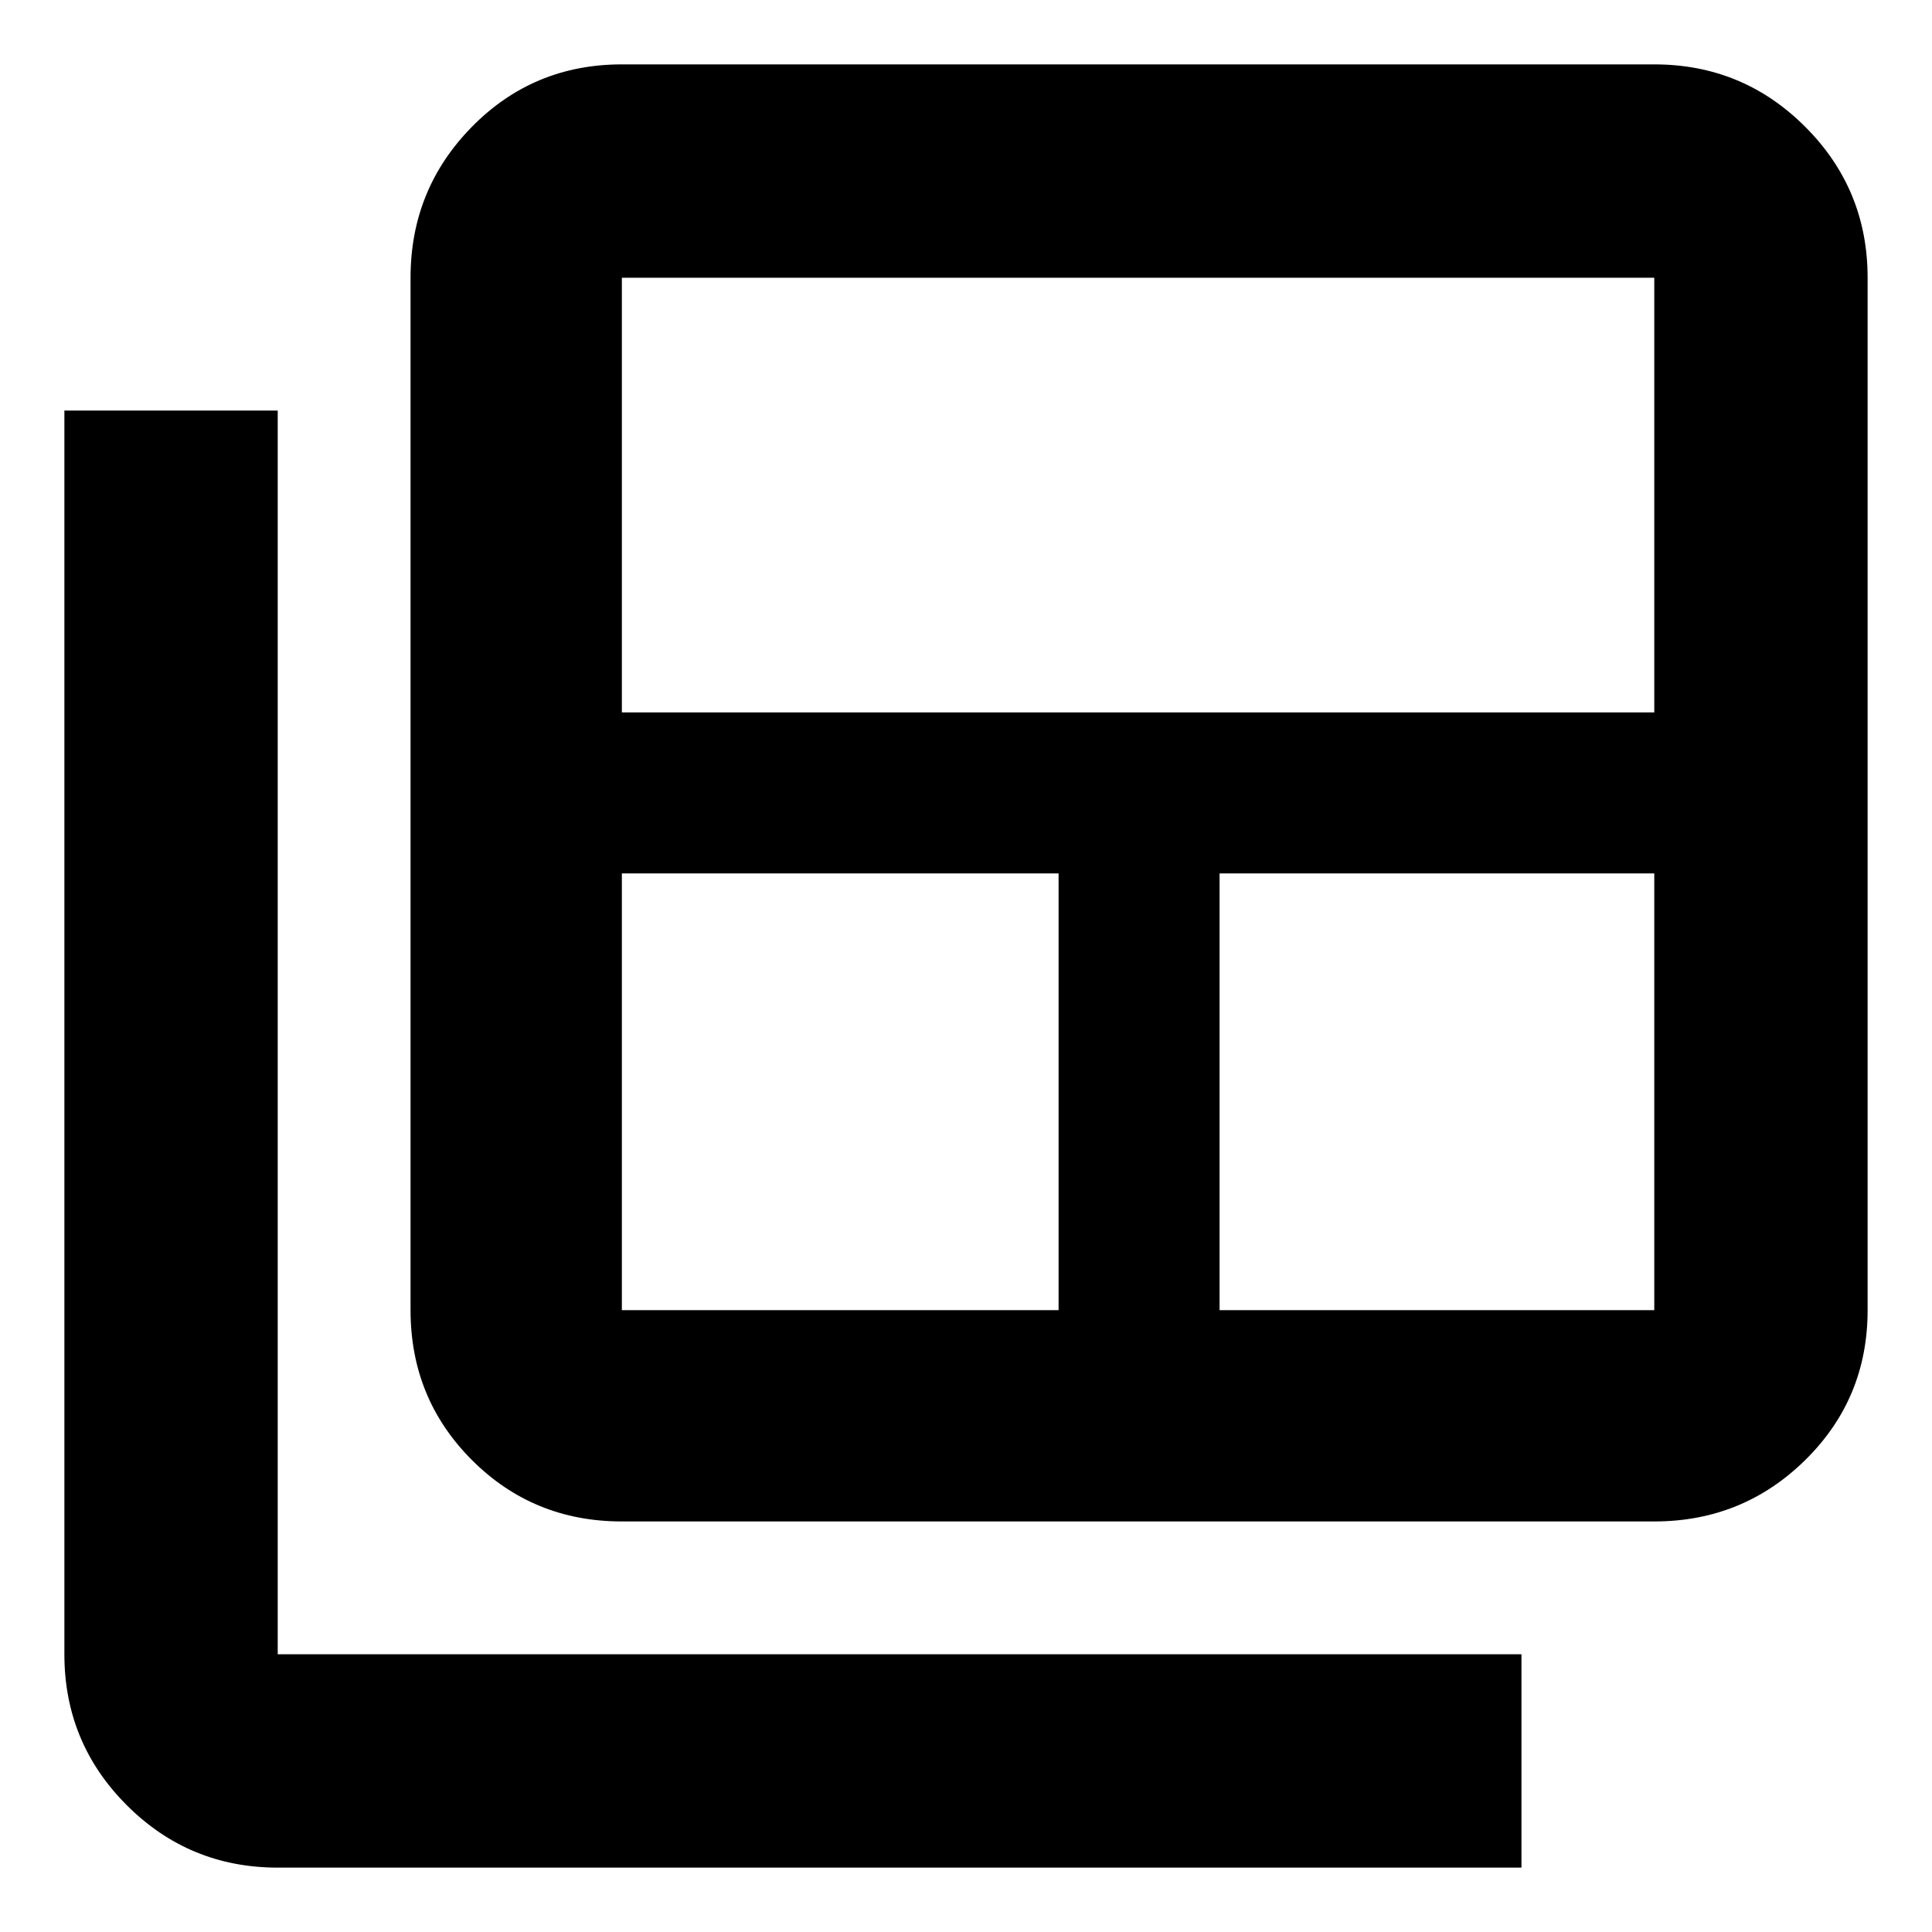 <svg xmlns="http://www.w3.org/2000/svg" height="40" width="40"><path d="M12.875 27.125h9.042v-9.042h-9.042v9.042Zm0-12.375H34.25v-9H12.875ZM25.25 27.125h9v-9.042h-9ZM12.875 31.5q-1.833 0-3.104-1.271Q8.5 28.958 8.5 27.125V5.75q0-1.833 1.271-3.125t3.104-1.292H34.25q1.833 0 3.125 1.292t1.292 3.125v21.375q0 1.833-1.292 3.104Q36.083 31.5 34.25 31.5ZM5.75 38.667q-1.833 0-3.125-1.292T1.333 34.25V8.5H5.75v25.75H31.5v4.417Z"/></svg>